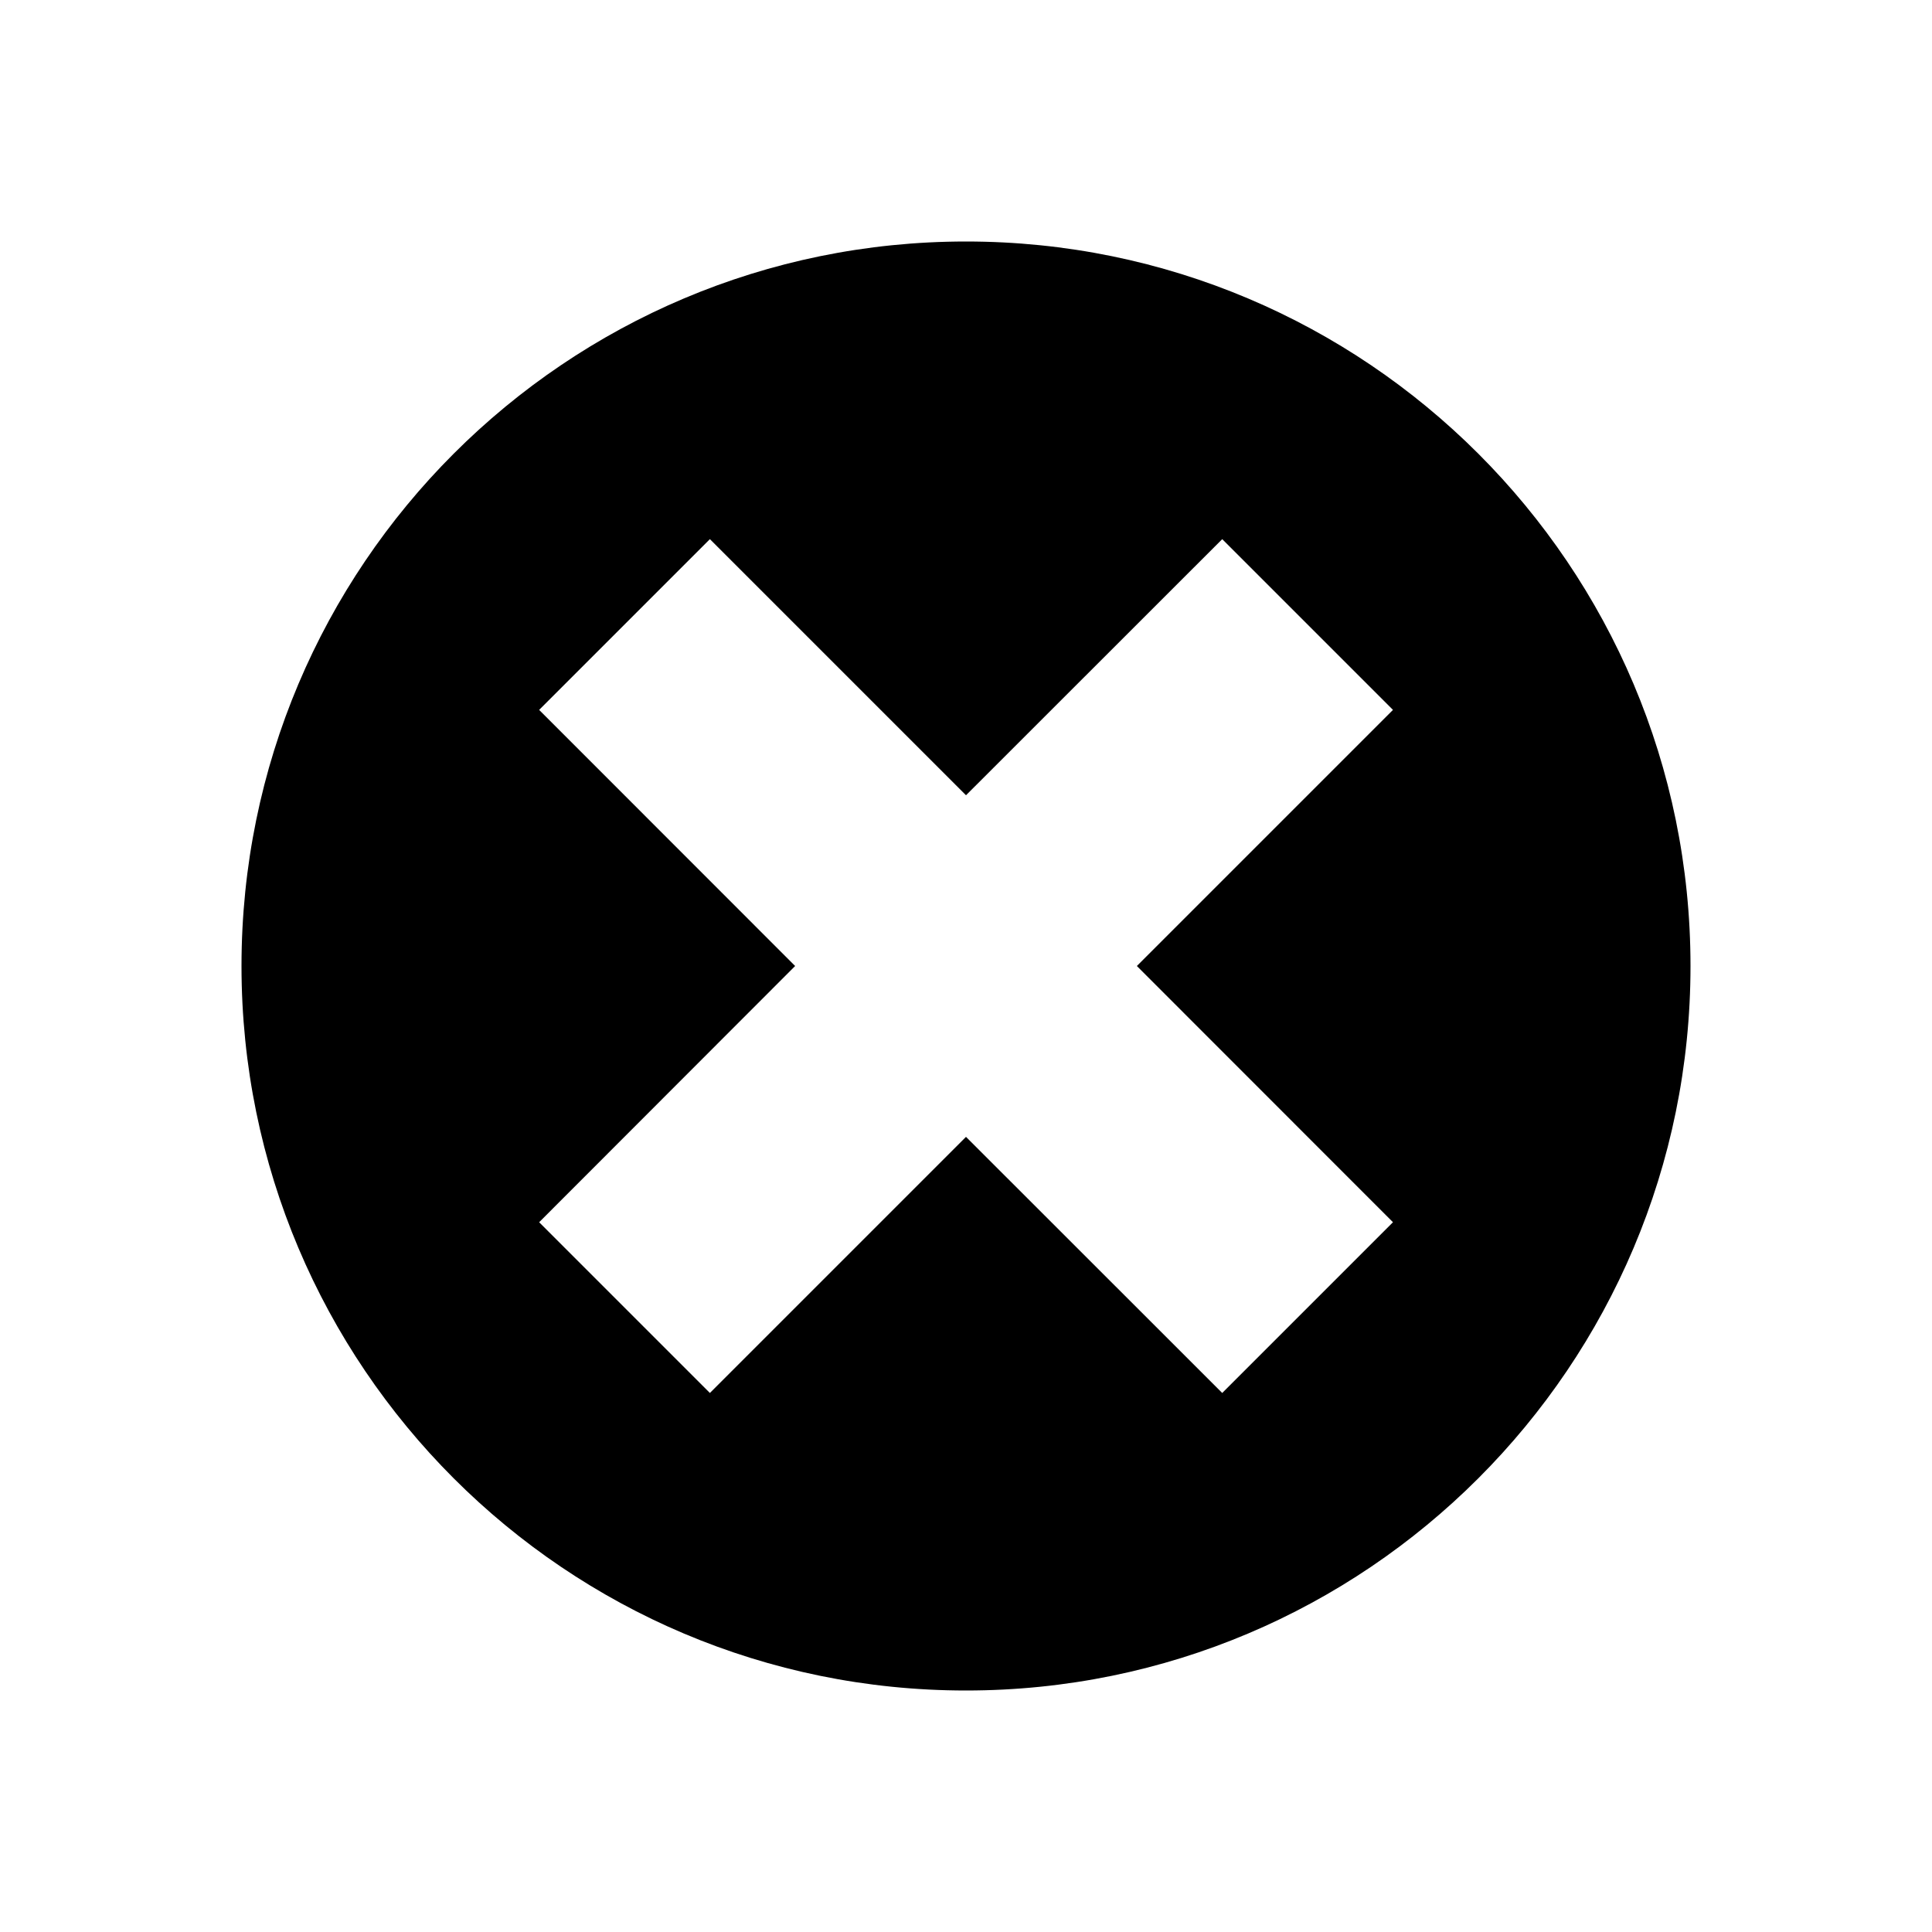 <svg width="16" height="16" viewBox="0 0 16 16" xmlns="http://www.w3.org/2000/svg">
<path d="M8 2C11.314 2 14 4.686 14 8C14 11.314 11.314 14 8 14C4.686 14 2 11.314 2 8C2 4.686 4.686 2 8 2ZM10.122 4.465L8 6.586L5.879 4.465L4.465 5.879L6.585 8L4.465 10.122L5.879 11.536L8 9.415L10.122 11.536L11.536 10.122L9.415 8L11.536 5.879L10.122 4.465Z"/>
</svg>

